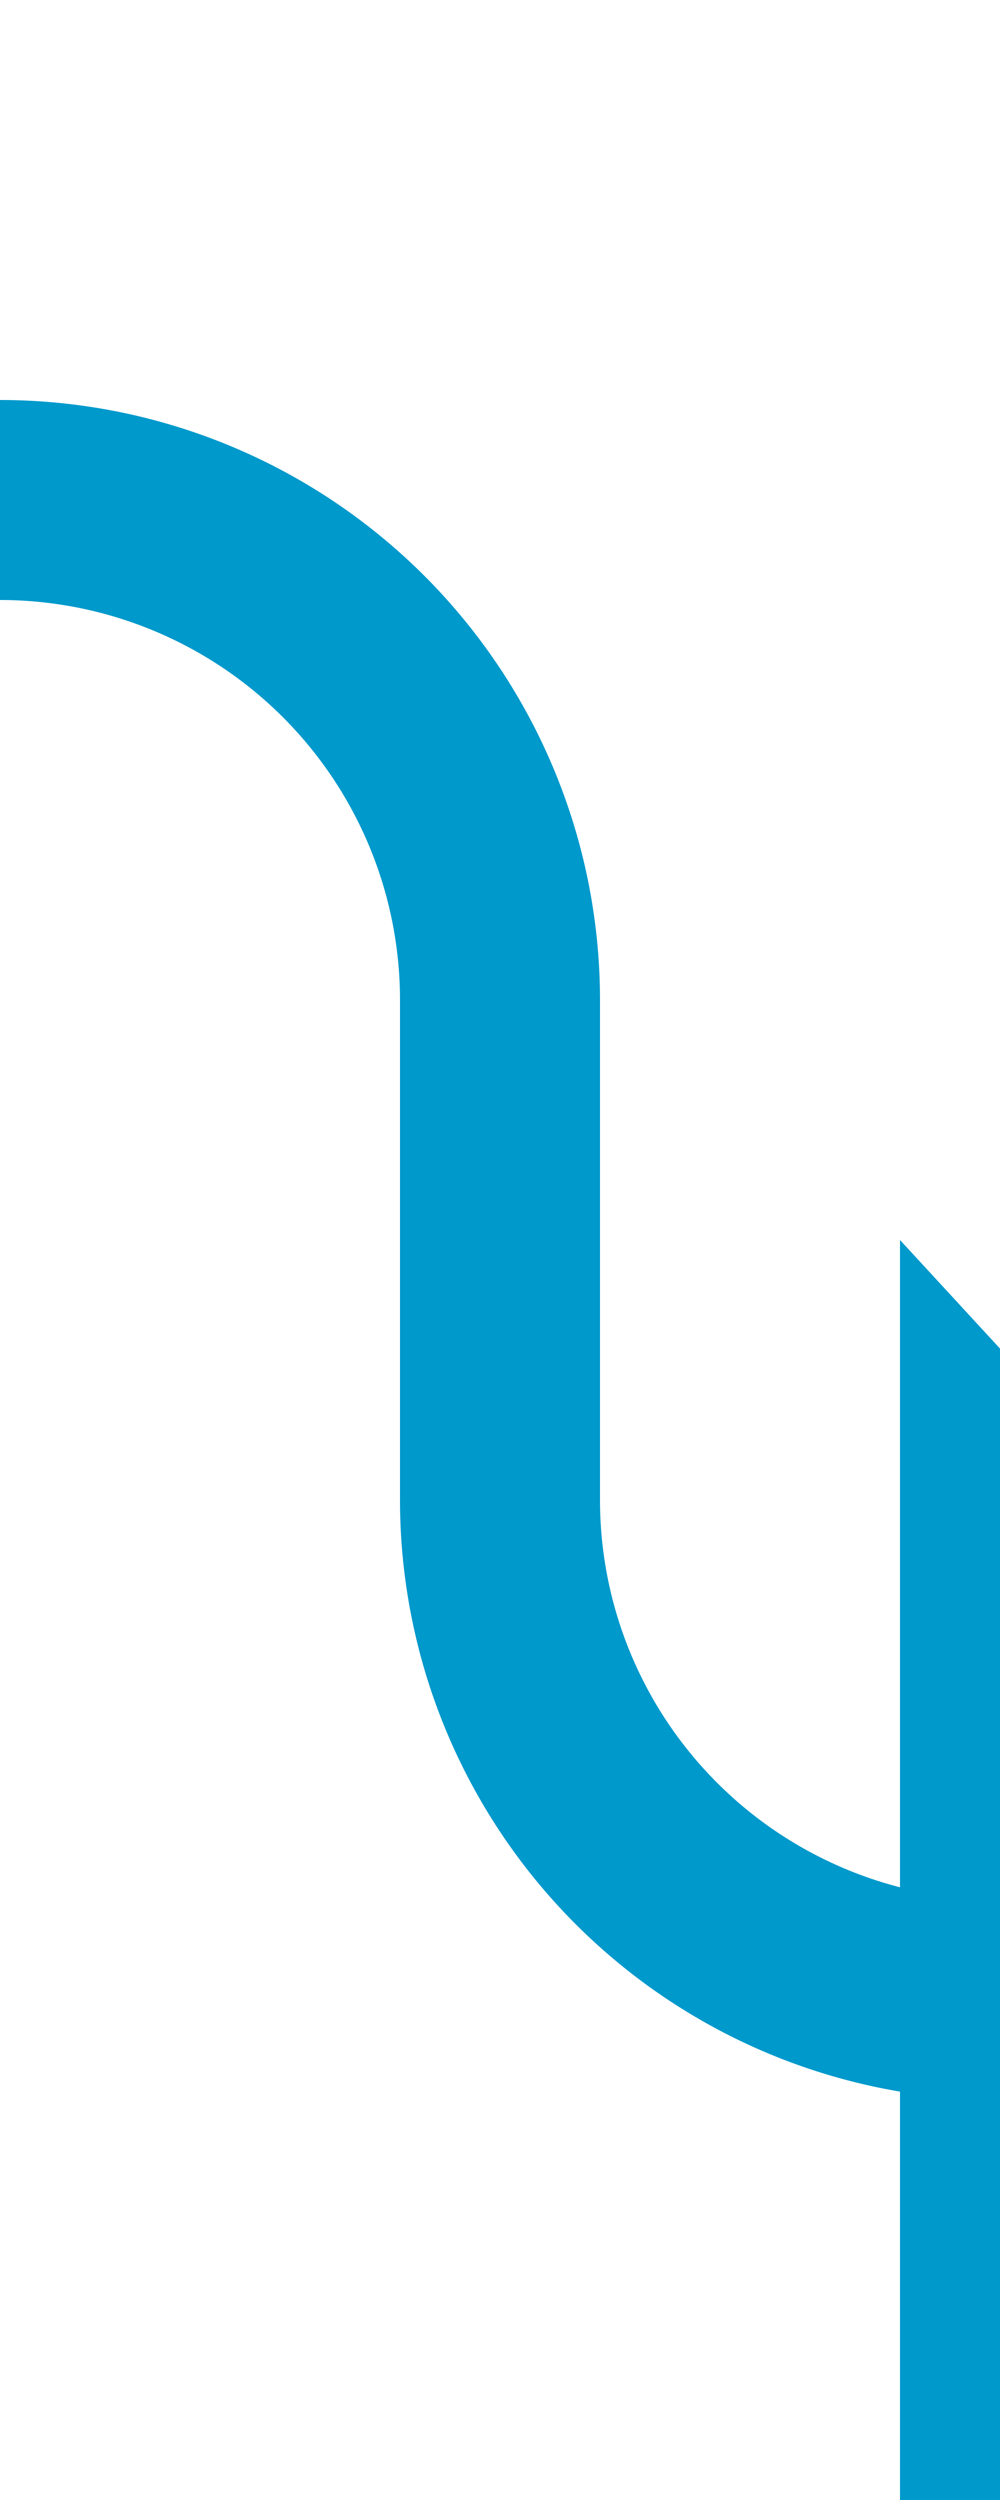 ﻿<?xml version="1.0" encoding="utf-8"?>
<svg version="1.1" xmlns:xlink="http://www.w3.org/1999/xlink" width="10px" height="25px" preserveAspectRatio="xMidYMin meet" viewBox="2976 181  8 25" xmlns="http://www.w3.org/2000/svg">
  <path d="M 2776 186  L 2975 186  A 5 5 0 0 1 2980 191 L 2980 196  A 5 5 0 0 0 2985 201 L 2985 201  " stroke-width="2" stroke="#0099cc" fill="none" />
  <path d="M 2777.5 182.5  A 3.5 3.5 0 0 0 2774 186 A 3.5 3.5 0 0 0 2777.5 189.5 A 3.5 3.5 0 0 0 2781 186 A 3.5 3.5 0 0 0 2777.5 182.5 Z M 2984 208.6  L 2991 201  L 2984 193.4  L 2984 208.6  Z " fill-rule="nonzero" fill="#0099cc" stroke="none" />
</svg>